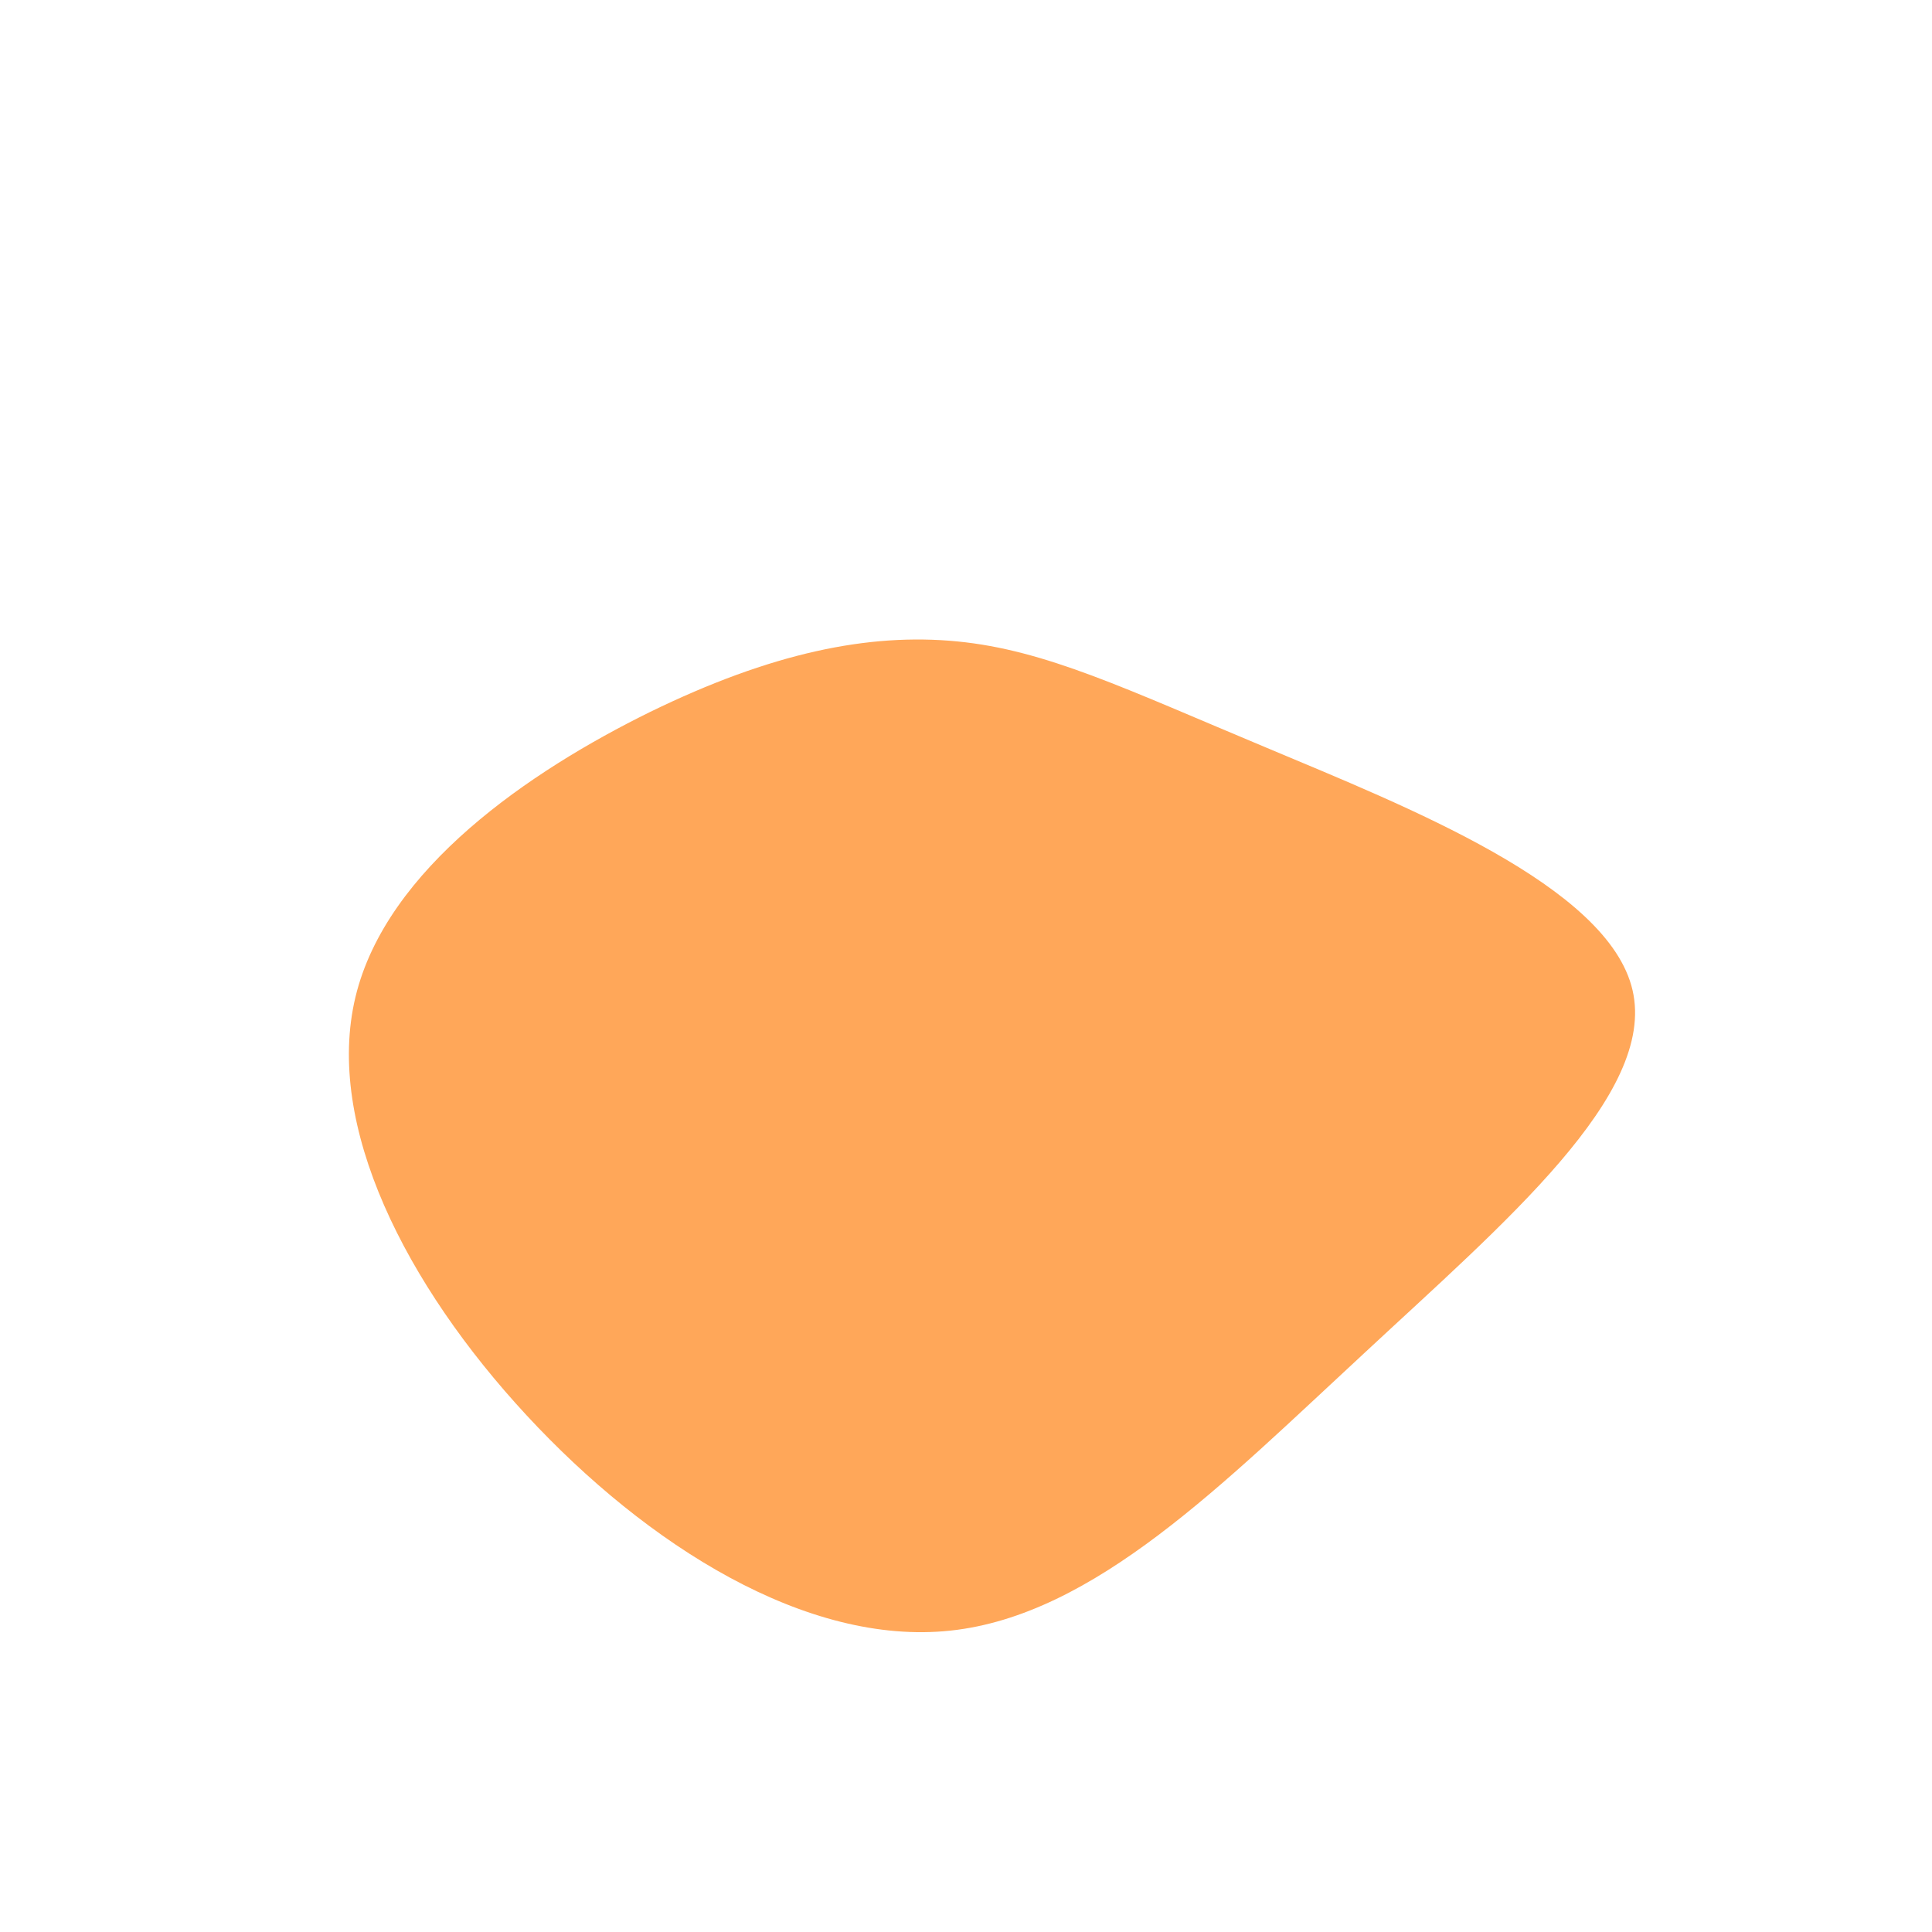 <?xml version="1.0" standalone="no"?>
<svg viewBox="0 0 200 200" xmlns="http://www.w3.org/2000/svg">
  <path fill="#FFA759" d="M31.1,-22.6C45.6,-16.5,66.5,-8.3,69,2.5C71.5,13.3,55.7,26.6,41.2,40.1C26.6,53.6,13.3,67.2,-1.6,68.8C-16.5,70.4,-33,60,-45.5,46.5C-58,33,-66.4,16.5,-63.2,3.2C-60,-10.1,-45.1,-20.2,-32.7,-26.3C-20.2,-32.4,-10.1,-34.5,-0.9,-33.6C8.3,-32.7,16.5,-28.7,31.1,-22.6Z" transform="translate(100 100)" />
</svg>
